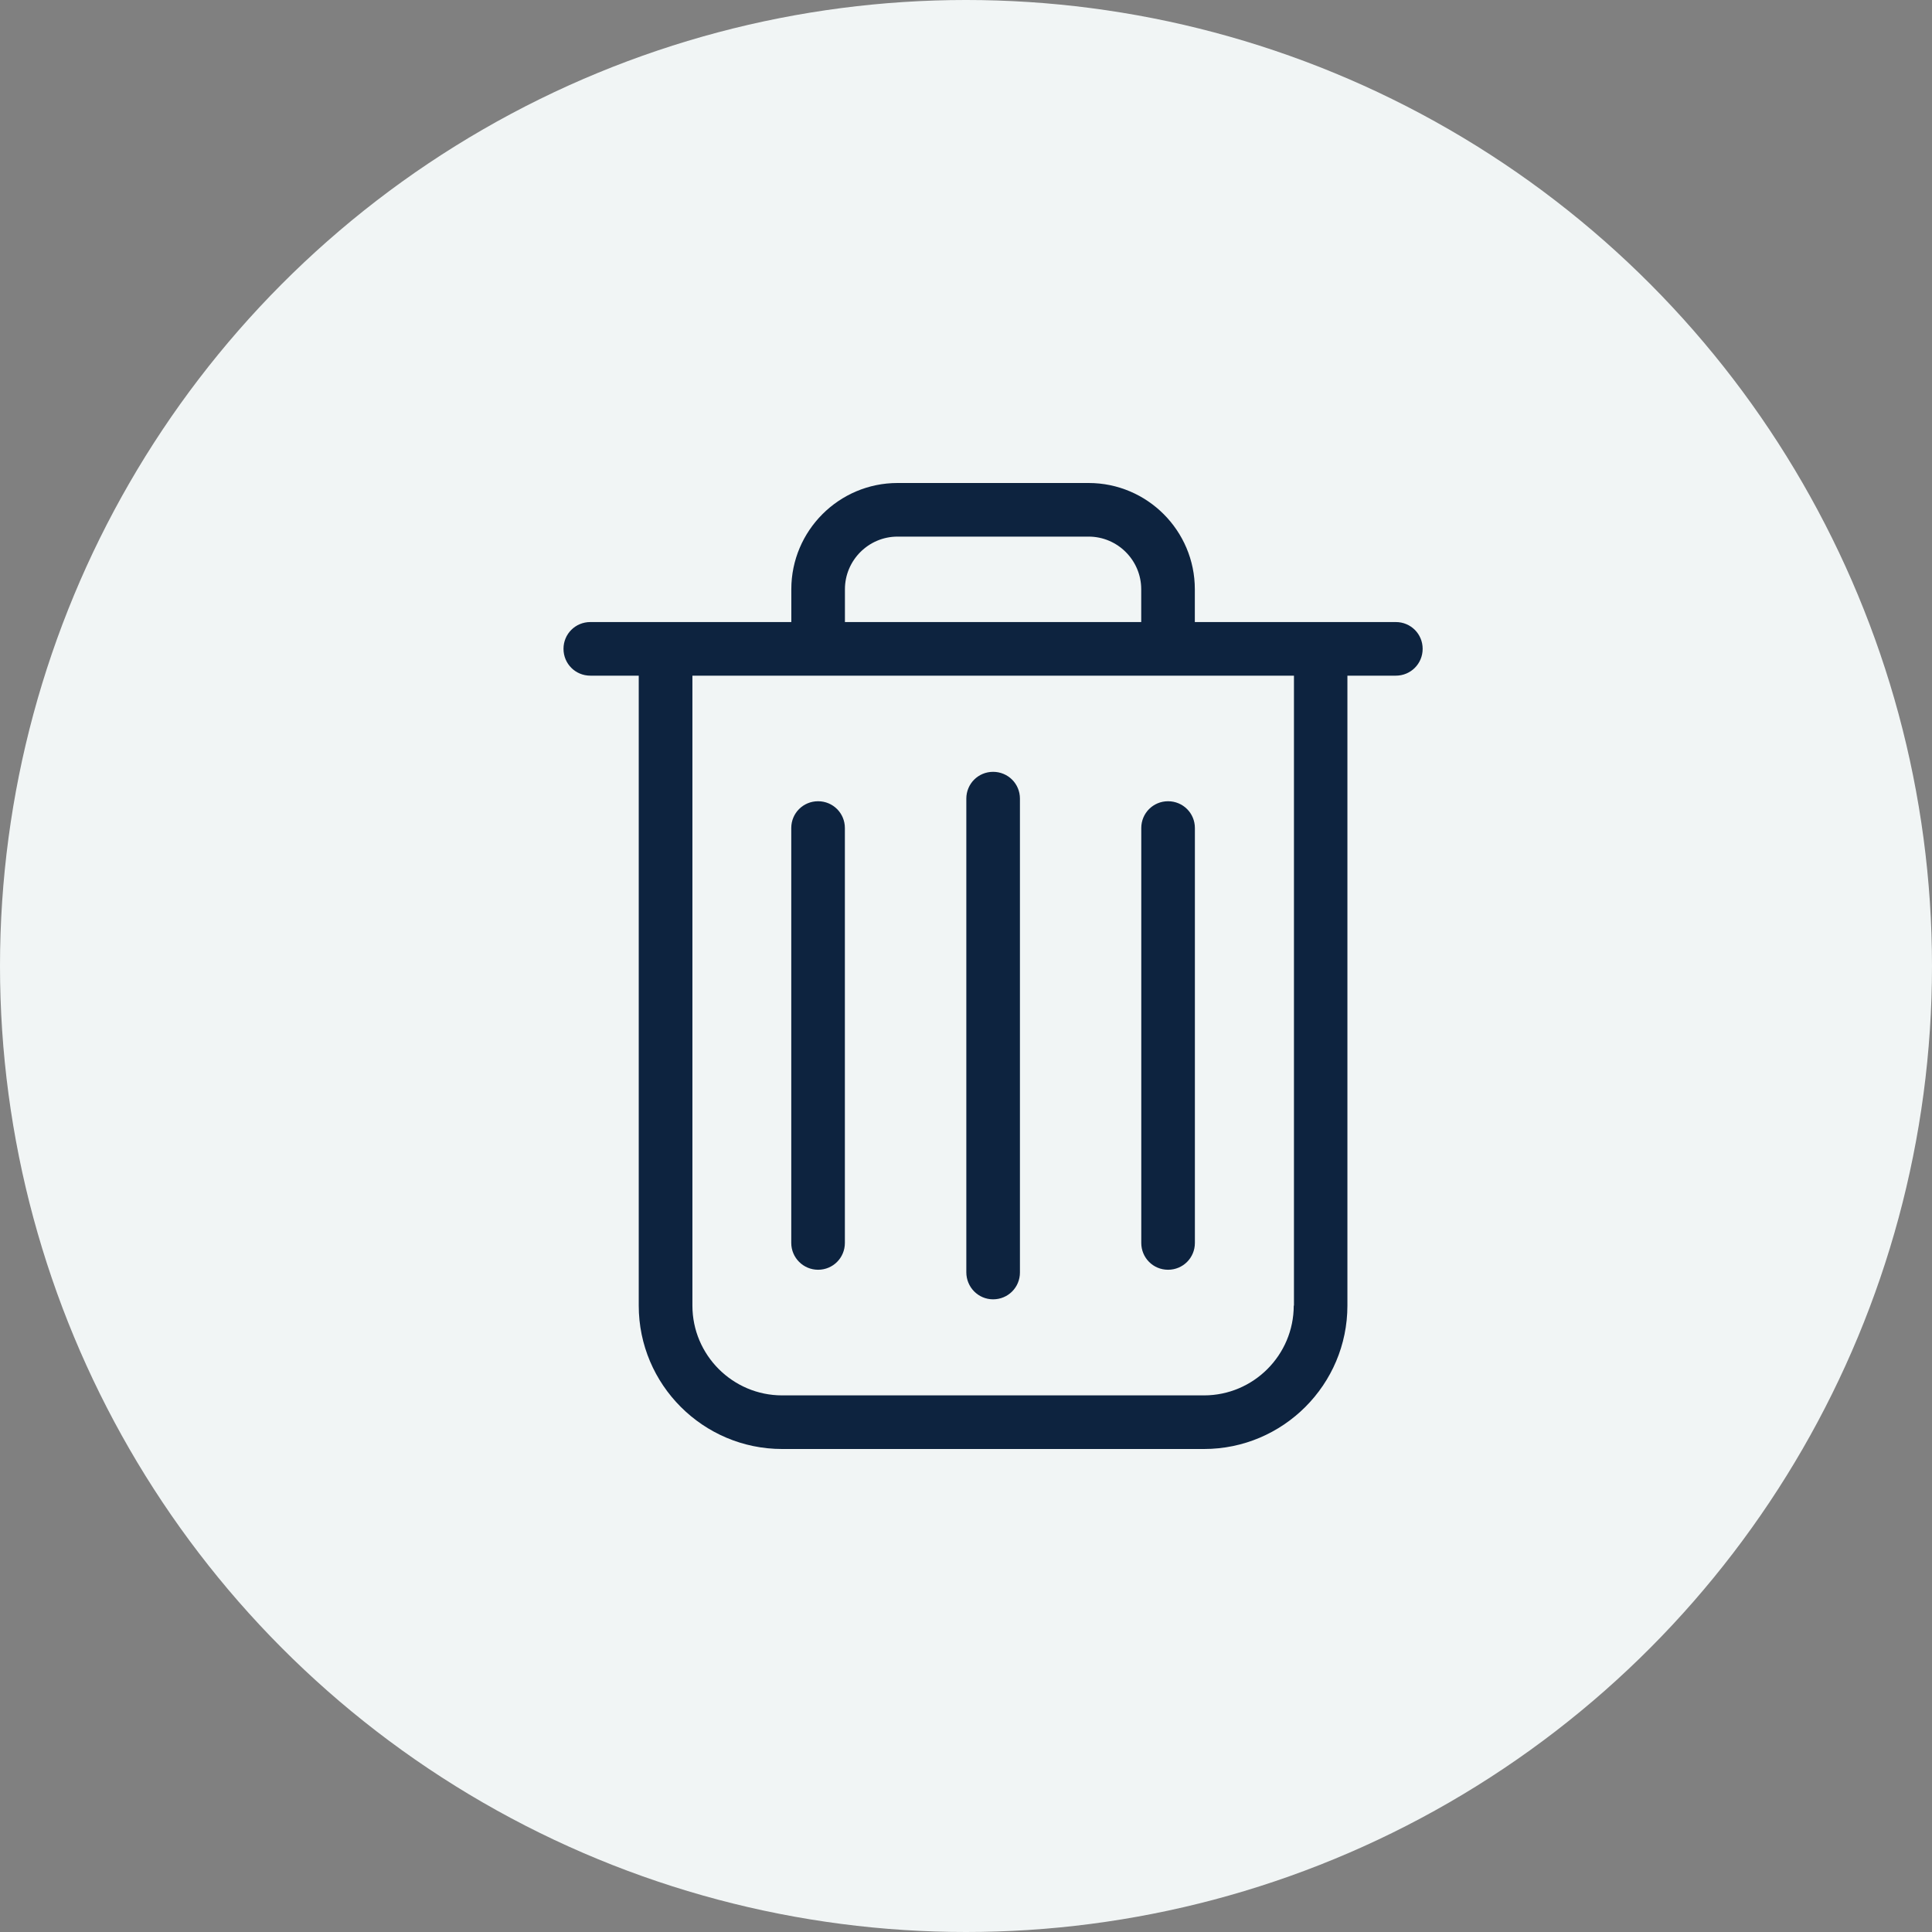 <svg width="36" height="36" viewBox="0 0 36 36" fill="none" xmlns="http://www.w3.org/2000/svg">
<rect x="0" y="0" width="36" height="36" fill="#808080" stroke="none"/>
<circle cx="18" cy="18" r="18" fill="#F1F5F5"/>
<path d="M26.009 11.591H22.264V10.98C22.264 9.888 21.376 9 20.285 9H16.724C15.633 9 14.745 9.888 14.745 10.98V11.591H11C10.722 11.591 10.5 11.812 10.5 12.09C10.5 12.368 10.722 12.59 11 12.59H11.902V24.328C11.902 25.801 13.102 27 14.574 27H22.435C23.907 27 25.107 25.801 25.107 24.328V12.59H26.009C26.287 12.59 26.509 12.368 26.509 12.09C26.509 11.812 26.287 11.591 26.009 11.591ZM15.744 10.98C15.744 10.44 16.184 9.999 16.724 9.999H20.285C20.825 9.999 21.265 10.44 21.265 10.98V11.591H15.744V10.98ZM24.107 24.328C24.107 25.25 23.356 26.001 22.435 26.001H14.574C13.653 26.001 12.902 25.25 12.902 24.328V12.59H24.111V24.328H24.107Z" fill="#0D233F"/>
<path d="M18.505 24.211C18.783 24.211 19.005 23.989 19.005 23.711V14.881C19.005 14.604 18.783 14.382 18.505 14.382C18.228 14.382 18.006 14.604 18.006 14.881V23.707C18.006 23.985 18.228 24.211 18.505 24.211Z" fill="#0D233F"/>
<path d="M15.244 23.66C15.521 23.66 15.743 23.438 15.743 23.16V15.429C15.743 15.152 15.521 14.93 15.244 14.93C14.966 14.93 14.744 15.152 14.744 15.429V23.16C14.744 23.438 14.97 23.66 15.244 23.66Z" fill="#0D233F"/>
<path d="M21.765 23.66C22.043 23.66 22.265 23.438 22.265 23.16V15.429C22.265 15.152 22.043 14.93 21.765 14.93C21.488 14.93 21.266 15.152 21.266 15.429V23.16C21.266 23.438 21.488 23.66 21.765 23.66Z" fill="#0D233F"/>
</svg>
